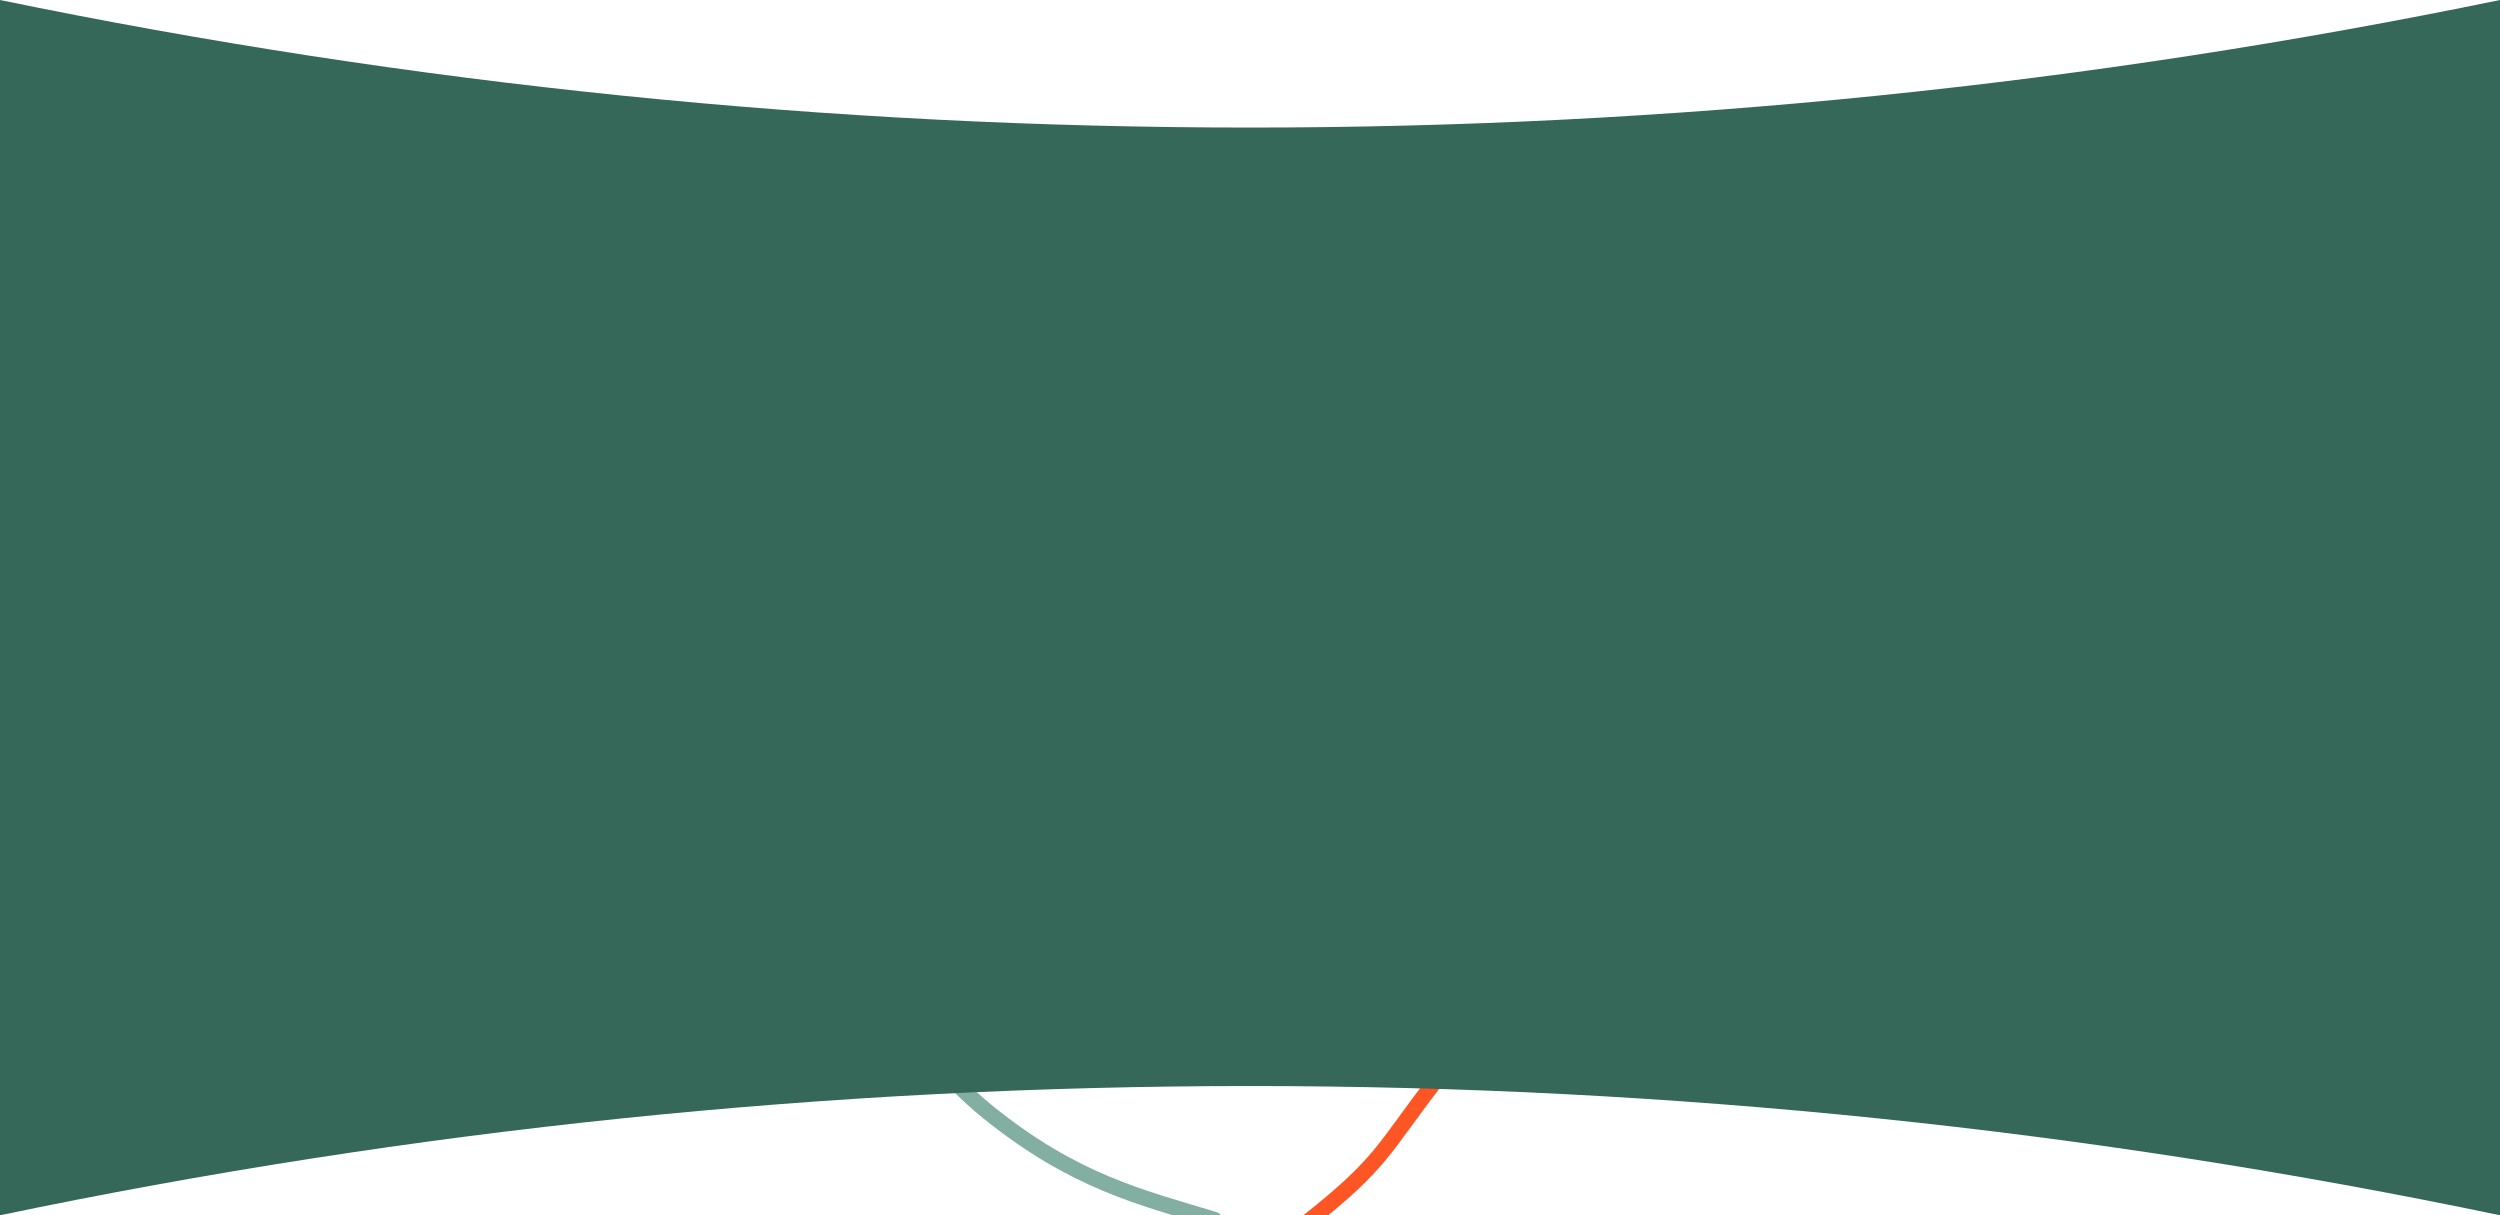 <svg width="1440" height="700" viewBox="0 0 1440 700" fill="none" xmlns="http://www.w3.org/2000/svg">
<g clip-path="url(#clip0_298_807)">
<path d="M482 528.5C484.467 530.421 519.5 600.5 569 640.5C618.5 680.5 656.5 689.5 699.5 702.5" stroke="#82AFA2" stroke-width="9" stroke-linecap="round"/>
<path d="M873.397 516C870.762 541.359 855.332 585.5 825.806 623.937C796.279 662.374 795.987 669.935 753.452 703.57" stroke="#FD5624" stroke-width="9" stroke-linecap="round"/>
<path d="M0 0C475.001 97.969 964.999 97.969 1440 0V700C965.132 600.739 474.868 600.739 0 700V0Z" fill="#356859"/>
</g>
<defs>
<clipPath id="clip0_298_807">
<rect width="1440" height="700" fill="white"/>
</clipPath>
</defs>
</svg>
